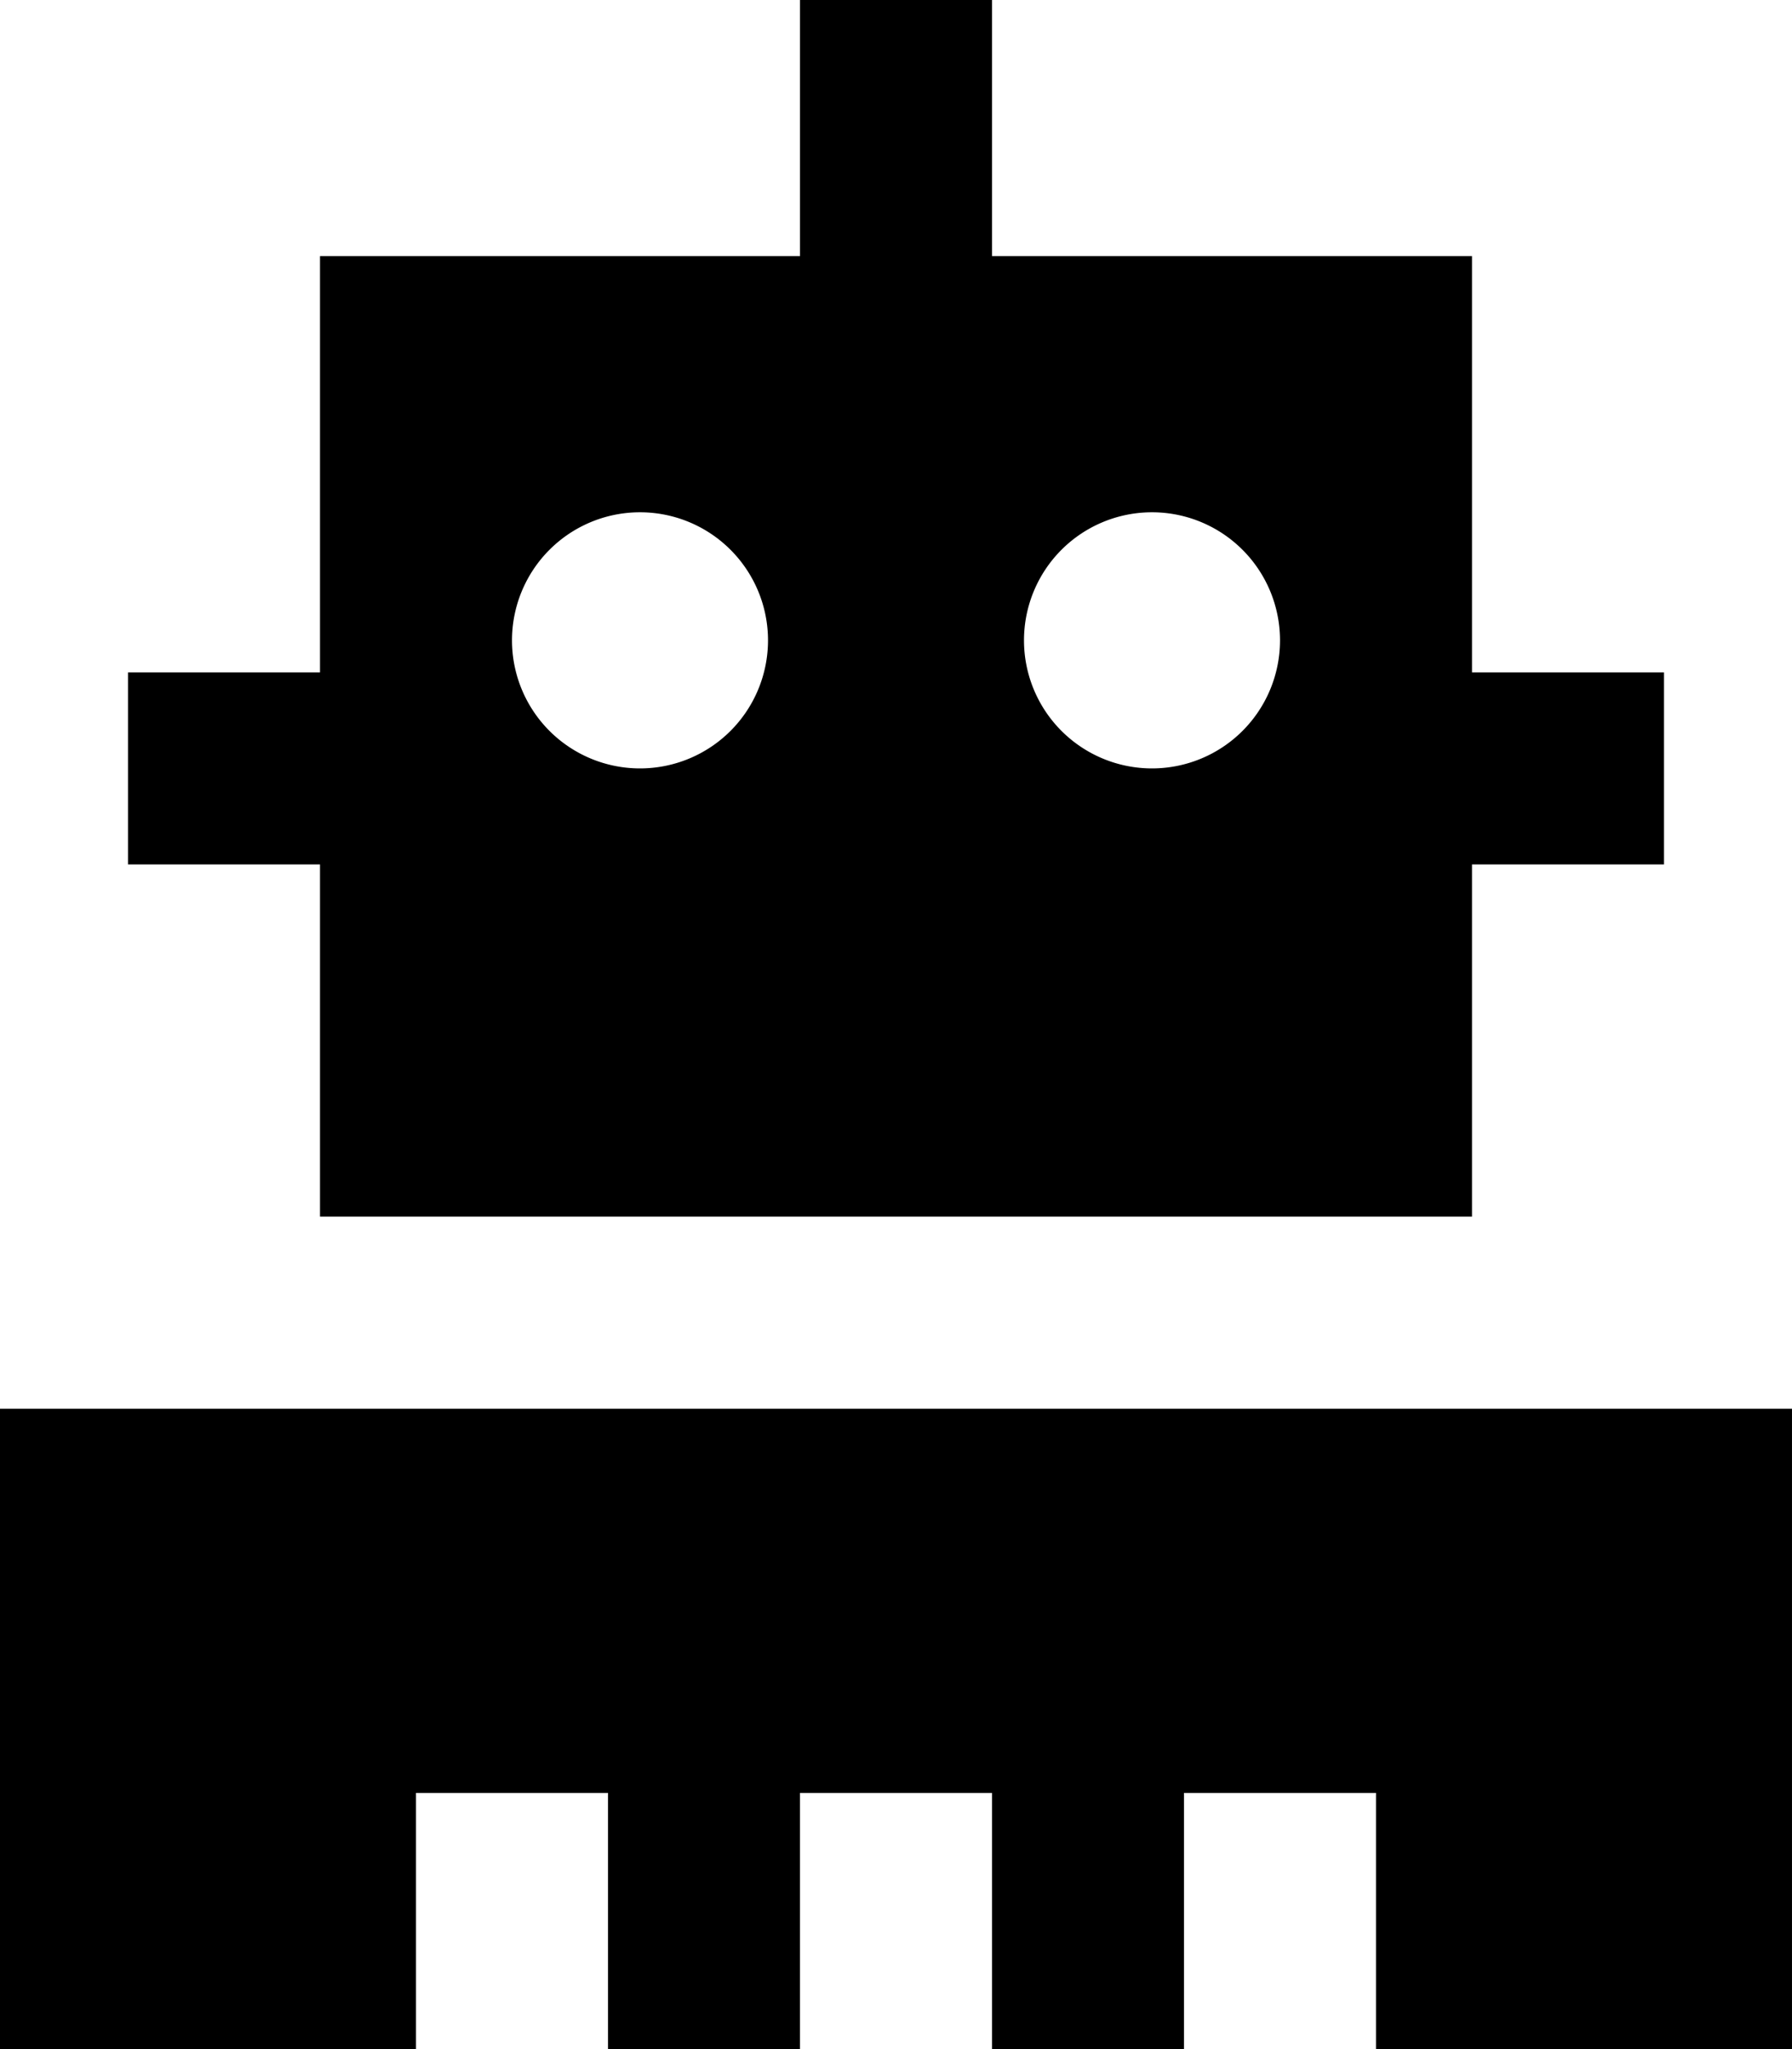 <svg fill="currentColor" xmlns="http://www.w3.org/2000/svg" viewBox="0 0 448 512"><!--! Font Awesome Pro 7.1.0 by @fontawesome - https://fontawesome.com License - https://fontawesome.com/license (Commercial License) Copyright 2025 Fonticons, Inc. --><path fill="currentColor" d="M248 24l0-24-48 0 0 64-120 0 0 104-48 0 0 48 48 0 0 88 288 0 0-88 48 0 0-48-48 0 0-104-120 0 0-40zM0 352l0 160 104 0 0-64 48 0 0 64 48 0 0-64 48 0 0 64 48 0 0-64 48 0 0 64 104 0 0-160-448 0zM128 160a32 32 0 1 1 64 0 32 32 0 1 1 -64 0zm160-32a32 32 0 1 1 0 64 32 32 0 1 1 0-64z"/></svg>